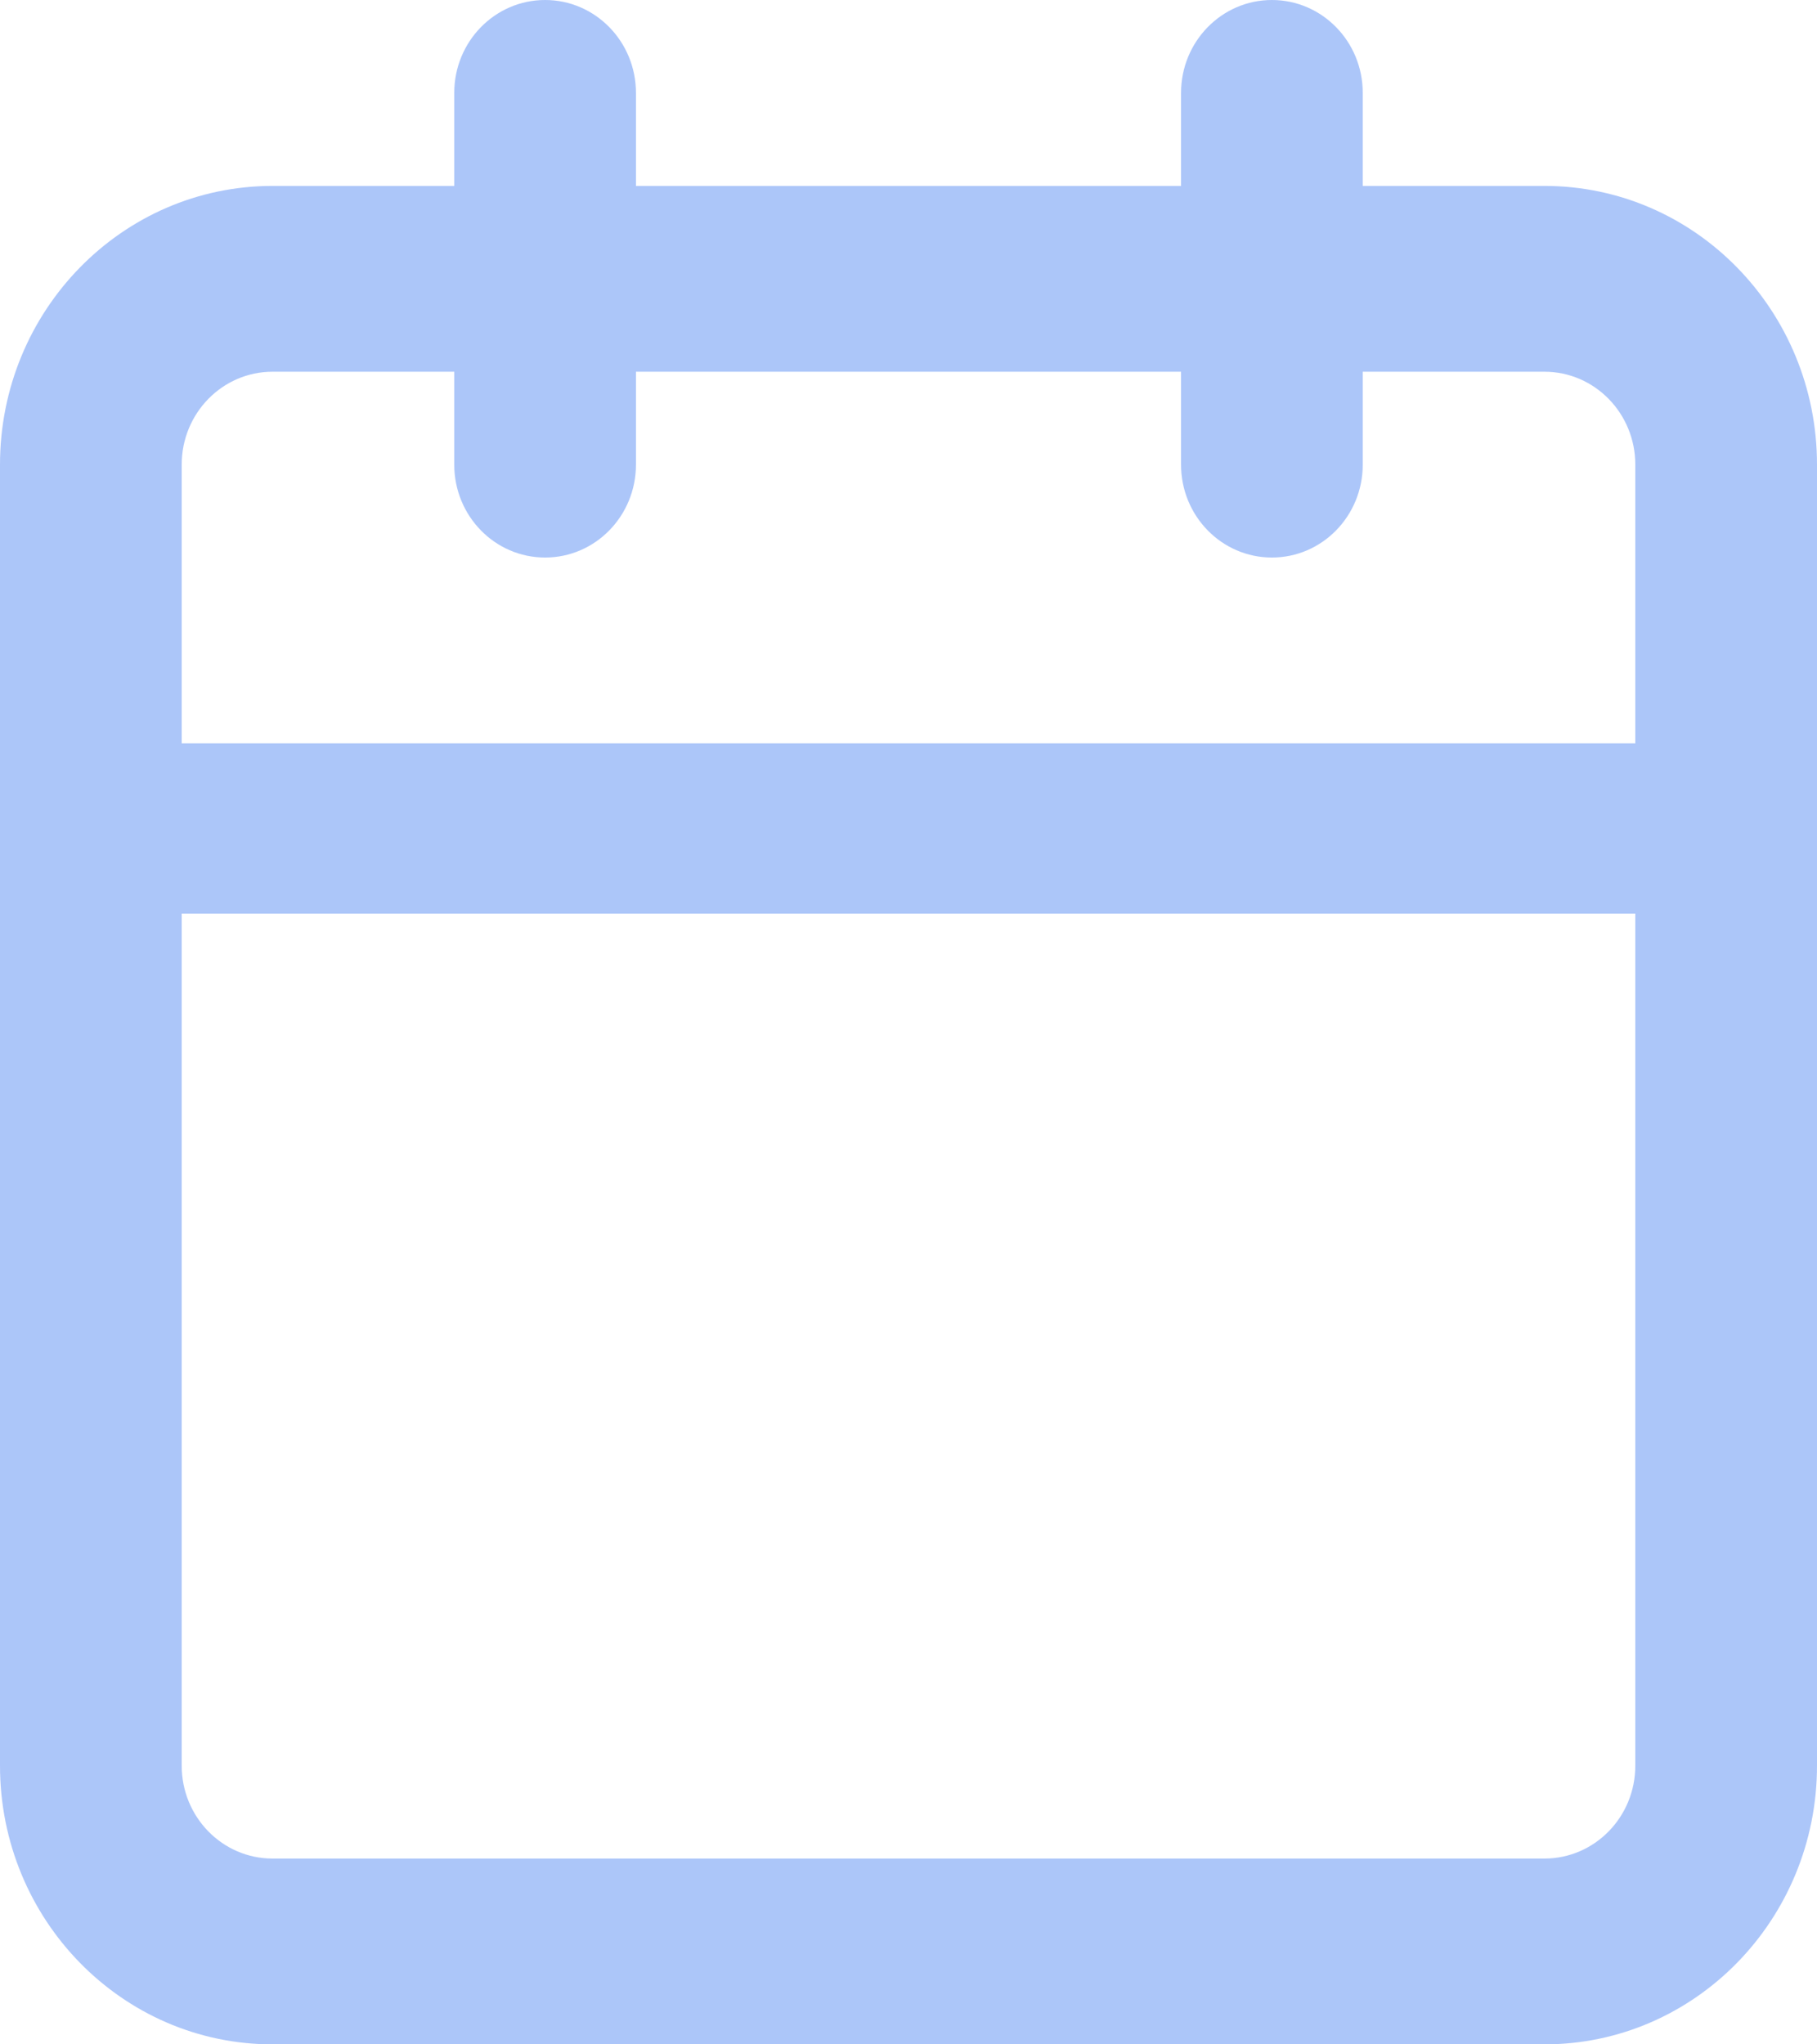 <svg width="16" height="18" viewBox="0 0 16 18" fill="none" xmlns="http://www.w3.org/2000/svg">
<g opacity="0.5">
<path fill-rule="evenodd" clip-rule="evenodd" d="M2.4 3.273C1.958 3.273 1.6 3.639 1.6 4.091V15.546C1.6 15.998 1.958 16.364 2.4 16.364H13.6C14.042 16.364 14.4 15.998 14.4 15.546V4.091C14.4 3.639 14.042 3.273 13.6 3.273H2.4ZM0 4.091C0 2.736 1.075 1.637 2.4 1.637H13.6C14.925 1.637 16 2.736 16 4.091V15.546C16 16.901 14.925 18 13.6 18H2.4C1.075 18 0 16.901 0 15.546V4.091Z" fill="#5A8DF4"/>
<path fill-rule="evenodd" clip-rule="evenodd" d="M11.2 0C11.642 0 12 0.366 12 0.818V4.091C12 4.543 11.642 4.909 11.2 4.909C10.758 4.909 10.4 4.543 10.4 4.091V0.818C10.4 0.366 10.758 0 11.2 0Z" fill="#5A8DF4"/>
<path fill-rule="evenodd" clip-rule="evenodd" d="M4.8 0C5.242 0 5.6 0.366 5.6 0.818V4.091C5.6 4.543 5.242 4.909 4.8 4.909C4.358 4.909 4 4.543 4 4.091V0.818C4 0.366 4.358 0 4.8 0Z" fill="#5A8DF4"/>
<path fill-rule="evenodd" clip-rule="evenodd" d="M0 7.295C0 6.881 0.358 6.545 0.8 6.545H15.2C15.642 6.545 16 6.881 16 7.295C16 7.709 15.642 8.045 15.2 8.045H0.8C0.358 8.045 0 7.709 0 7.295Z" fill="#5A8DF4"/>
</g>
</svg>
